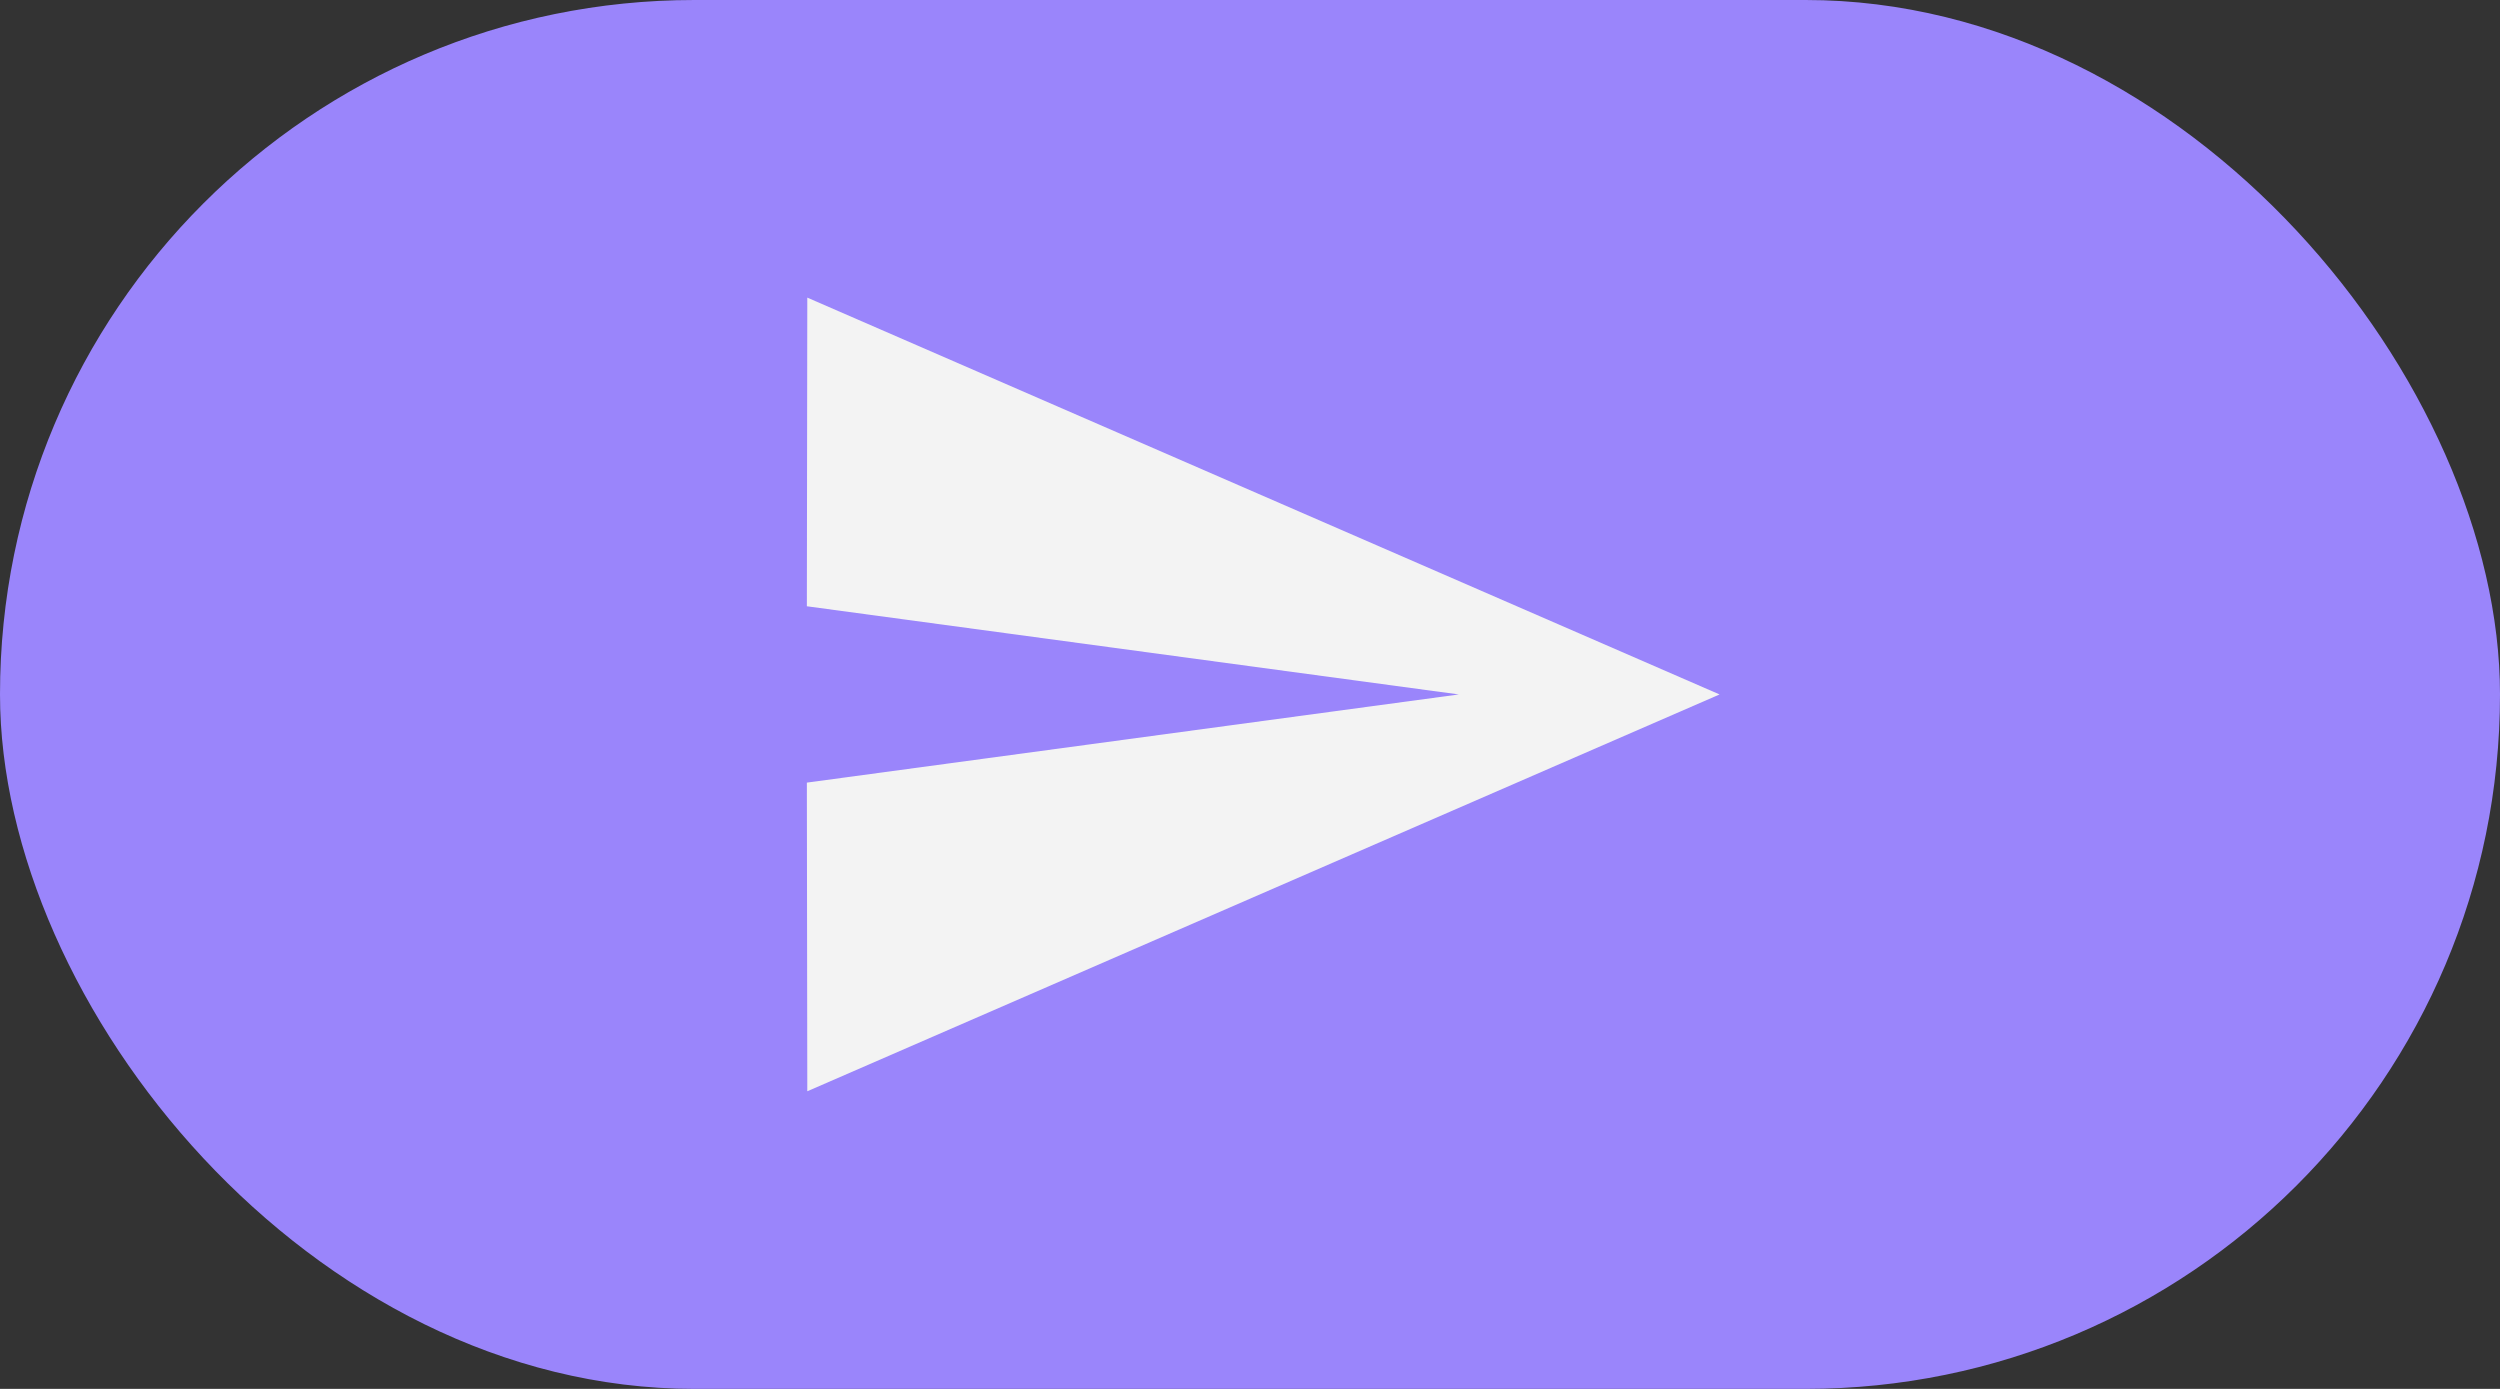 <svg width="63" height="35" viewBox="0 0 63 35" fill="none" xmlns="http://www.w3.org/2000/svg">
<rect x="0" y="0" width="63" height="35" fill="#333333" stroke="none"/>
<rect width="63" height="35" rx="17.5" fill="#9A85FB"/>
<g clip-path="url(#clip0_210_113)">
<path d="M20.344 27.5L43.333 17.5L20.344 7.5L20.333 15.278L36.762 17.5L20.333 19.722L20.344 27.5Z" fill="#F3F3F3"/>
</g>
<defs>
<clipPath id="clip0_210_113">
<rect width="28" height="28" fill="white" transform="translate(18 4)"/>
</clipPath>
</defs>
</svg>
